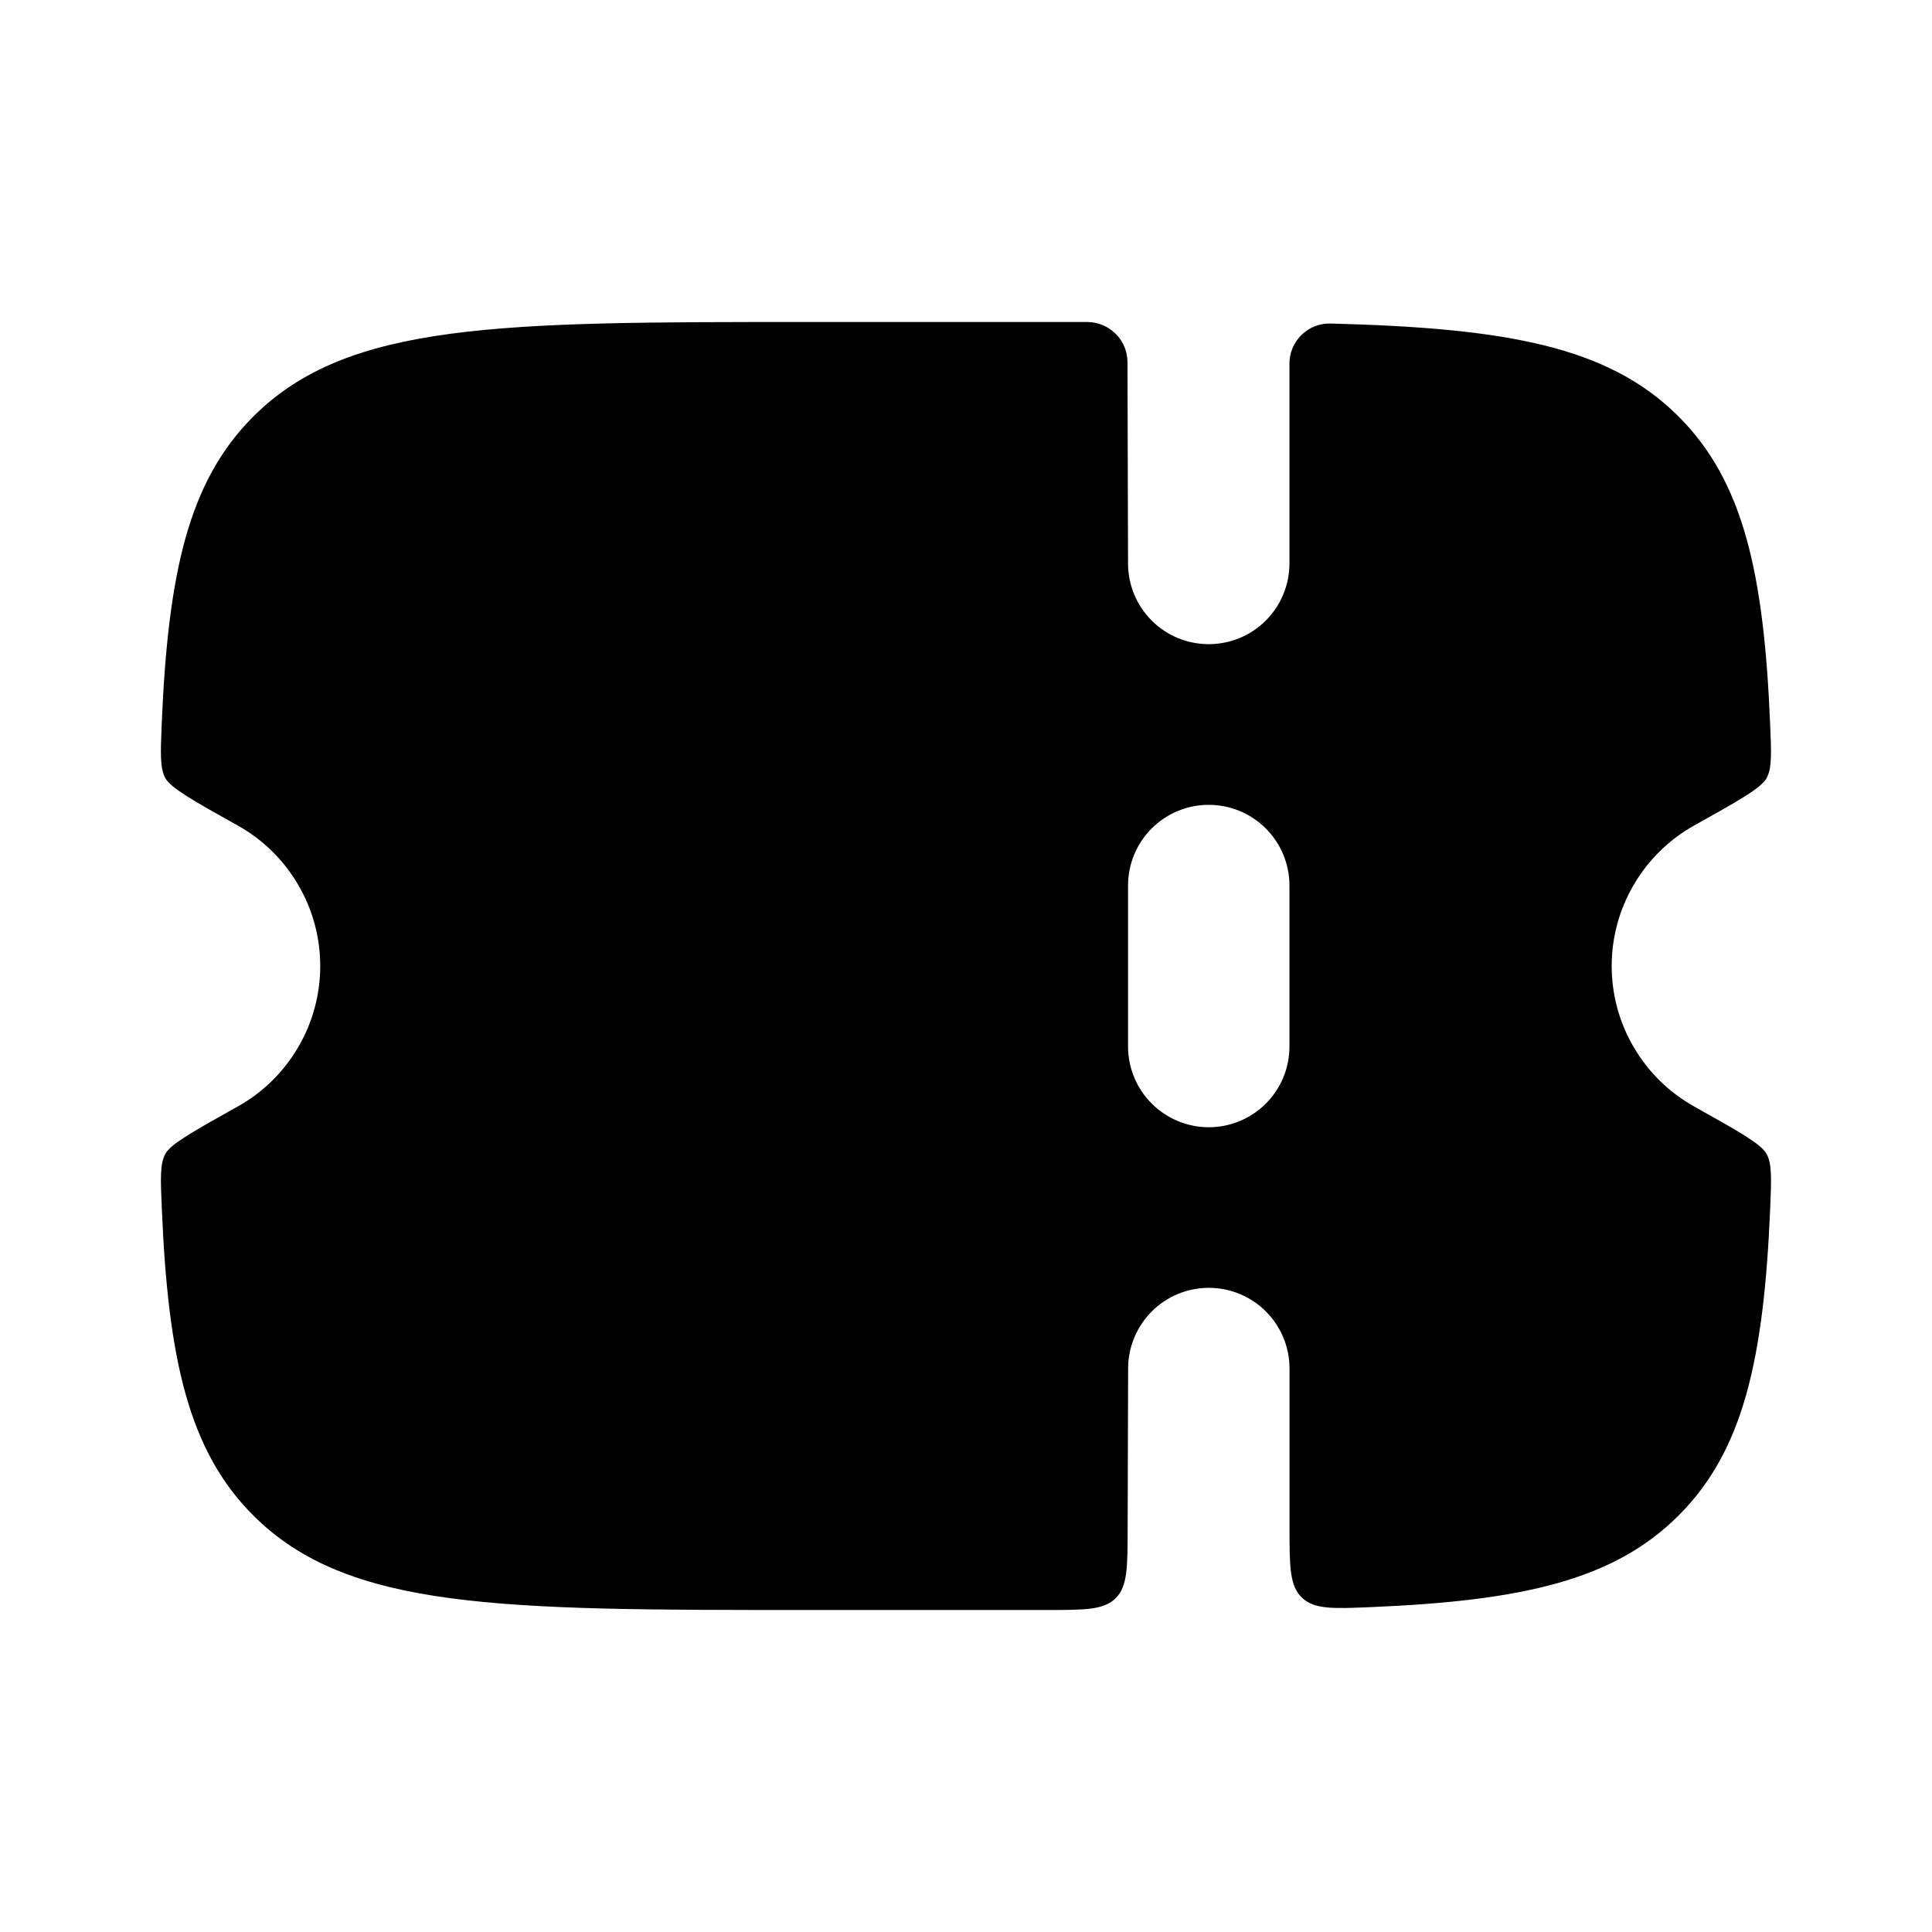 <svg width="24" height="24" viewBox="0 0 24 24" fill="none" xmlns="http://www.w3.org/2000/svg">
<g clip-path="url(#clip0_221_19992)">
<path fill-rule="evenodd" clip-rule="evenodd" d="M14.008 19.003L14.014 17C14.014 16.734 14.12 16.479 14.308 16.291C14.496 16.103 14.751 15.998 15.017 15.998C15.282 15.998 15.537 16.103 15.725 16.291C15.913 16.479 16.019 16.734 16.019 17V18.977C16.019 19.458 16.019 19.699 16.173 19.847C16.328 19.994 16.563 19.984 17.036 19.964C18.899 19.885 20.044 19.634 20.85 18.828C21.66 18.022 21.911 16.877 21.99 15.011C22.005 14.641 22.013 14.455 21.944 14.332C21.874 14.209 21.599 14.055 21.047 13.746C20.736 13.573 20.477 13.319 20.297 13.012C20.116 12.706 20.021 12.356 20.021 12C20.021 11.644 20.116 11.294 20.297 10.988C20.477 10.681 20.736 10.427 21.047 10.254C21.599 9.946 21.875 9.791 21.944 9.668C22.013 9.545 22.005 9.36 21.989 8.989C21.911 7.123 21.659 5.979 20.85 5.172C19.973 4.296 18.695 4.075 16.528 4.019C16.462 4.017 16.396 4.029 16.334 4.053C16.272 4.077 16.216 4.114 16.168 4.16C16.121 4.206 16.083 4.262 16.057 4.323C16.031 4.384 16.018 4.45 16.018 4.516V7C16.018 7.266 15.912 7.521 15.724 7.709C15.536 7.897 15.281 8.002 15.015 8.002C14.75 8.002 14.495 7.897 14.307 7.709C14.119 7.521 14.013 7.266 14.013 7L14.006 4.499C14.006 4.367 13.953 4.24 13.859 4.146C13.765 4.053 13.638 4 13.506 4H9.994C6.214 4 4.324 4 3.149 5.172C2.339 5.978 2.088 7.123 2.009 8.989C1.994 9.359 1.986 9.545 2.055 9.668C2.125 9.791 2.4 9.946 2.952 10.254C3.263 10.427 3.522 10.681 3.702 10.988C3.883 11.294 3.978 11.644 3.978 12C3.978 12.356 3.883 12.706 3.702 13.012C3.522 13.319 3.263 13.573 2.952 13.746C2.4 14.055 2.124 14.209 2.055 14.332C1.986 14.455 1.994 14.64 2.01 15.01C2.088 16.877 2.34 18.022 3.149 18.828C4.324 20 6.214 20 9.995 20H13.005C13.477 20 13.712 20 13.859 19.854C14.006 19.708 14.007 19.474 14.008 19.003ZM16.018 13V11C16.018 10.734 15.912 10.479 15.724 10.291C15.536 10.103 15.281 9.998 15.015 9.998C14.75 9.998 14.495 10.103 14.307 10.291C14.119 10.479 14.013 10.734 14.013 11V13C14.013 13.266 14.119 13.521 14.307 13.709C14.495 13.897 14.75 14.003 15.016 14.003C15.282 14.003 15.537 13.897 15.725 13.709C15.913 13.521 16.018 13.266 16.018 13Z" fill="black"/>
</g>
<defs>
<clipPath id="clip0_221_19992">
<rect width="24" height="24" fill="white"/>
</clipPath>
</defs>
</svg>
